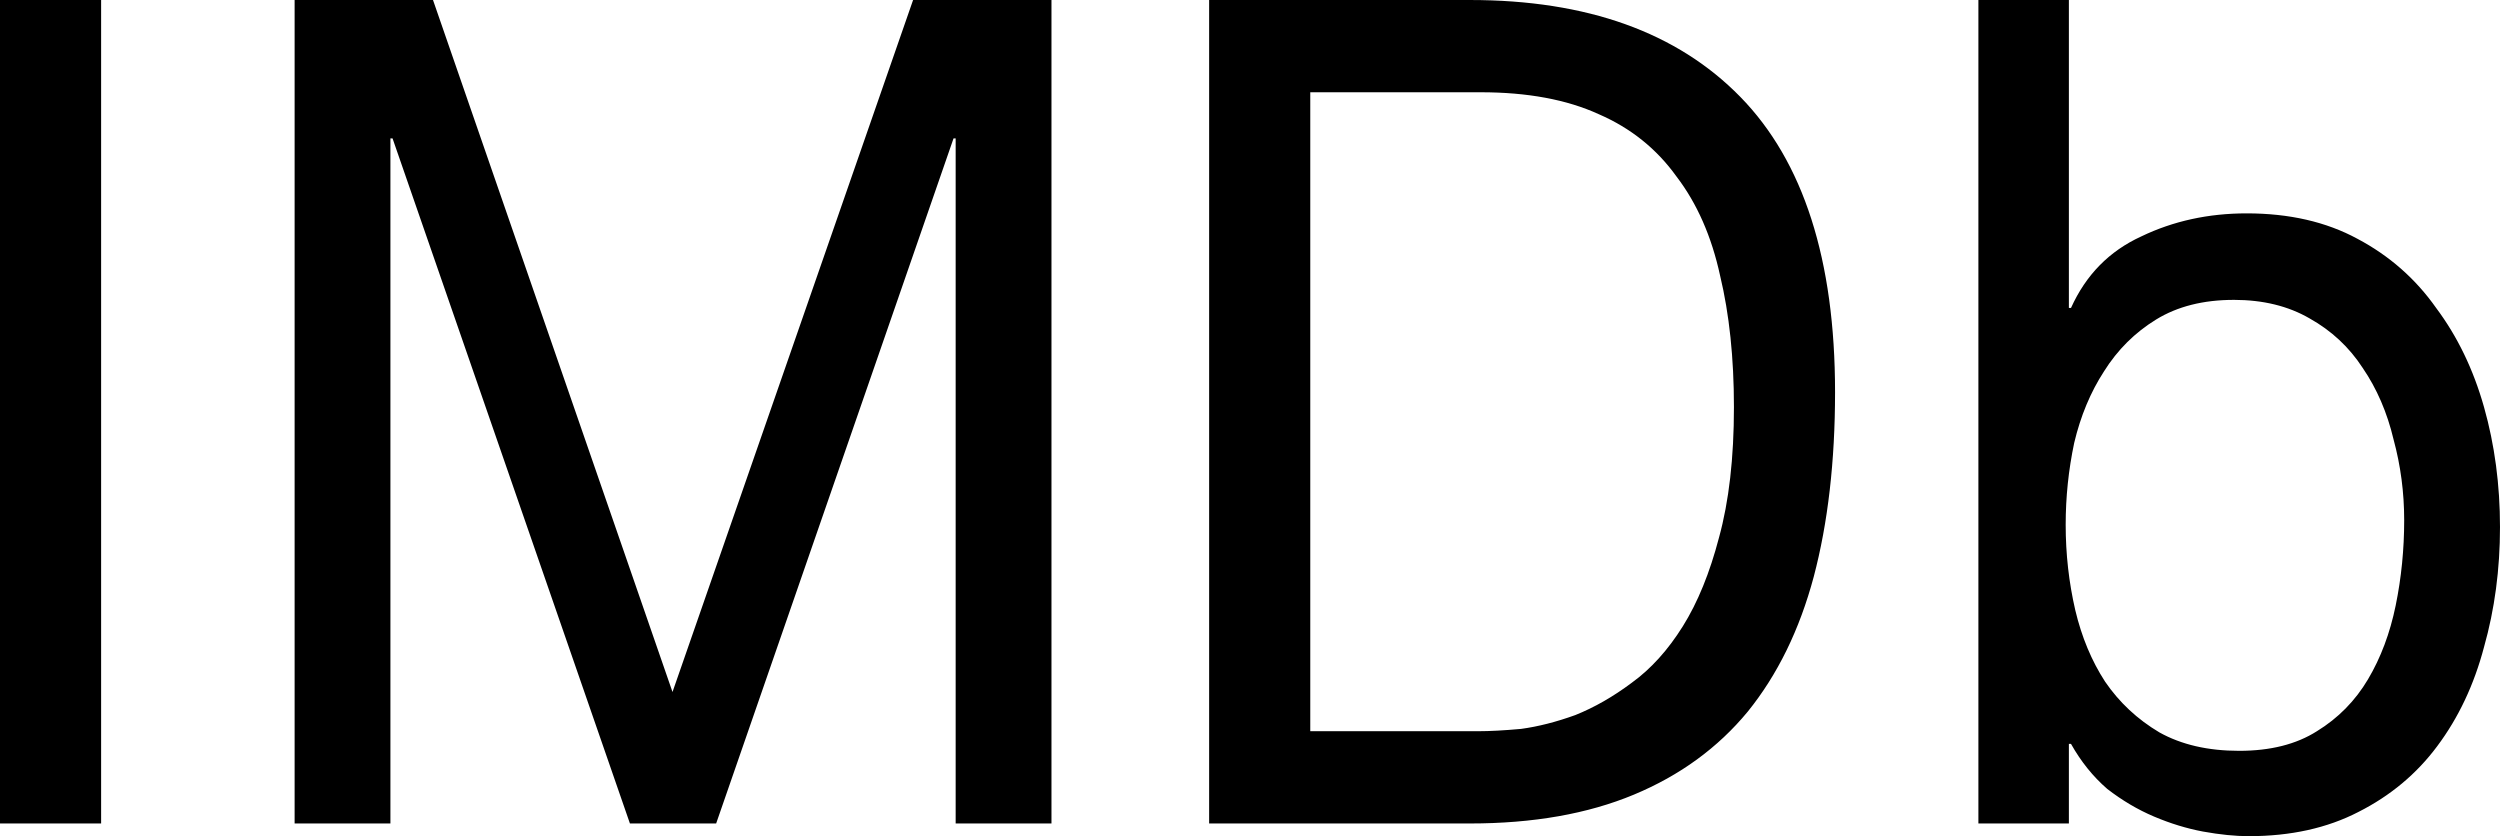 <?xml version="1.0" encoding="UTF-8" standalone="no"?>
<!-- Created with Inkscape (http://www.inkscape.org/) -->

<svg
   width="475.143"
   height="158.92"
   viewBox="0 0 475.143 158.92"
   version="1.1"
   id="svg5"
   inkscape:export-filename="imdblogo-new3.svg"
   inkscape:export-xdpi="96"
   inkscape:export-ydpi="96"
   xmlns:inkscape="http://www.inkscape.org/namespaces/inkscape"
   xmlns:sodipodi="http://sodipodi.sourceforge.net/DTD/sodipodi-0.dtd"
   xmlns="http://www.w3.org/2000/svg"
   xmlns:svg="http://www.w3.org/2000/svg">
  <sodipodi:namedview
     id="namedview7"
     pagecolor="#ffffff"
     bordercolor="#999999"
     borderopacity="1"
     inkscape:showpageshadow="0"
     inkscape:pageopacity="0"
     inkscape:pagecheckerboard="0"
     inkscape:deskcolor="#d1d1d1"
     inkscape:document-units="px"
     showgrid="false" />
  <defs
     id="defs2" />
  <g
     inkscape:label="Layer 1"
     inkscape:groupmode="layer"
     id="layer1"
     transform="translate(-20.348,-100.449)">
    <path
       id="path273"
       style="font-size:210.588px;line-height:1.25;font-family:'Helvetica Neue';-inkscape-font-specification:'Helvetica Neue';stroke-width:5.265"
       d="m 20.348,100.449 v 156.508 h 19.219 V 100.449 Z m 55.994,0 V 256.957 H 94.549 V 126.754 h 0.406 l 45.115,130.203 h 16.387 l 45.117,-130.203 h 0.404 V 256.957 H 220.188 V 100.449 H 193.887 L 148.162,231.969 102.643,100.449 Z m 173.811,0 v 156.508 h 49.566 c 12.004,0 22.389,-1.825 31.156,-5.479 8.767,-3.653 15.984,-8.915 21.648,-15.783 5.665,-7.014 9.845,-15.563 12.543,-25.646 2.698,-10.229 4.047,-21.92 4.047,-35.072 0,-25.135 -6.002,-43.84 -18.006,-56.115 -12.004,-12.275 -29.134,-18.412 -51.389,-18.412 z m 146.203,0 v 156.508 h 17.197 v -15.125 h 0.404 c 1.888,3.361 4.181,6.211 6.879,8.549 2.832,2.192 5.8,3.947 8.902,5.262 3.102,1.315 6.204,2.265 9.307,2.85 3.237,0.585 6.137,0.877 8.699,0.877 7.958,0 14.903,-1.535 20.838,-4.604 6.069,-3.069 11.061,-7.233 14.973,-12.494 4.046,-5.407 7.012,-11.691 8.9,-18.852 2.023,-7.161 3.035,-14.76 3.035,-22.797 0,-8.037 -1.012,-15.636 -3.035,-22.797 -2.023,-7.161 -5.057,-13.445 -9.104,-18.852 -3.911,-5.553 -8.901,-9.935 -14.971,-13.15 -5.935,-3.215 -12.948,-4.822 -21.041,-4.822 -7.283,0 -13.96,1.46 -20.029,4.383 -6.069,2.777 -10.521,7.306 -13.354,13.59 h -0.404 v -58.525 z m -126.982,17.535 h 32.369 c 8.902,-1e-5 16.388,1.389 22.457,4.166 6.069,2.63 10.993,6.575 14.77,11.836 3.911,5.115 6.676,11.399 8.295,18.852 1.753,7.307 2.629,15.636 2.629,24.988 0,9.645 -0.944,17.901 -2.832,24.77 -1.753,6.722 -4.047,12.349 -6.879,16.879 -2.832,4.53 -6.069,8.11 -9.711,10.74 -3.507,2.63 -7.081,4.677 -10.723,6.139 -3.642,1.315 -7.081,2.191 -10.318,2.629 -3.237,0.292 -5.934,0.439 -8.092,0.439 h -31.965 z m 175.539,39.457 c 5.53,0 10.317,1.17 14.363,3.508 4.181,2.338 7.555,5.478 10.117,9.424 2.698,3.946 4.653,8.477 5.867,13.592 1.349,4.969 2.021,10.083 2.021,15.344 0,5.553 -0.538,10.96 -1.617,16.221 -1.079,5.261 -2.834,9.938 -5.262,14.029 -2.428,4.092 -5.665,7.379 -9.711,9.863 -3.911,2.484 -8.833,3.727 -14.768,3.727 -5.935,0 -10.993,-1.17 -15.174,-3.508 -4.181,-2.484 -7.621,-5.699 -10.318,-9.645 -2.563,-3.946 -4.45,-8.475 -5.664,-13.59 -1.214,-5.261 -1.822,-10.668 -1.822,-16.221 0,-5.261 0.54,-10.45 1.619,-15.564 1.214,-5.115 3.101,-9.644 5.664,-13.59 2.563,-4.092 5.868,-7.379 9.914,-9.863 4.046,-2.484 8.97,-3.727 14.77,-3.727 z"
       inkscape:export-filename="imdblogo-new2.svg"
       inkscape:export-xdpi="96"
       inkscape:export-ydpi="96" />
  </g>
</svg>
